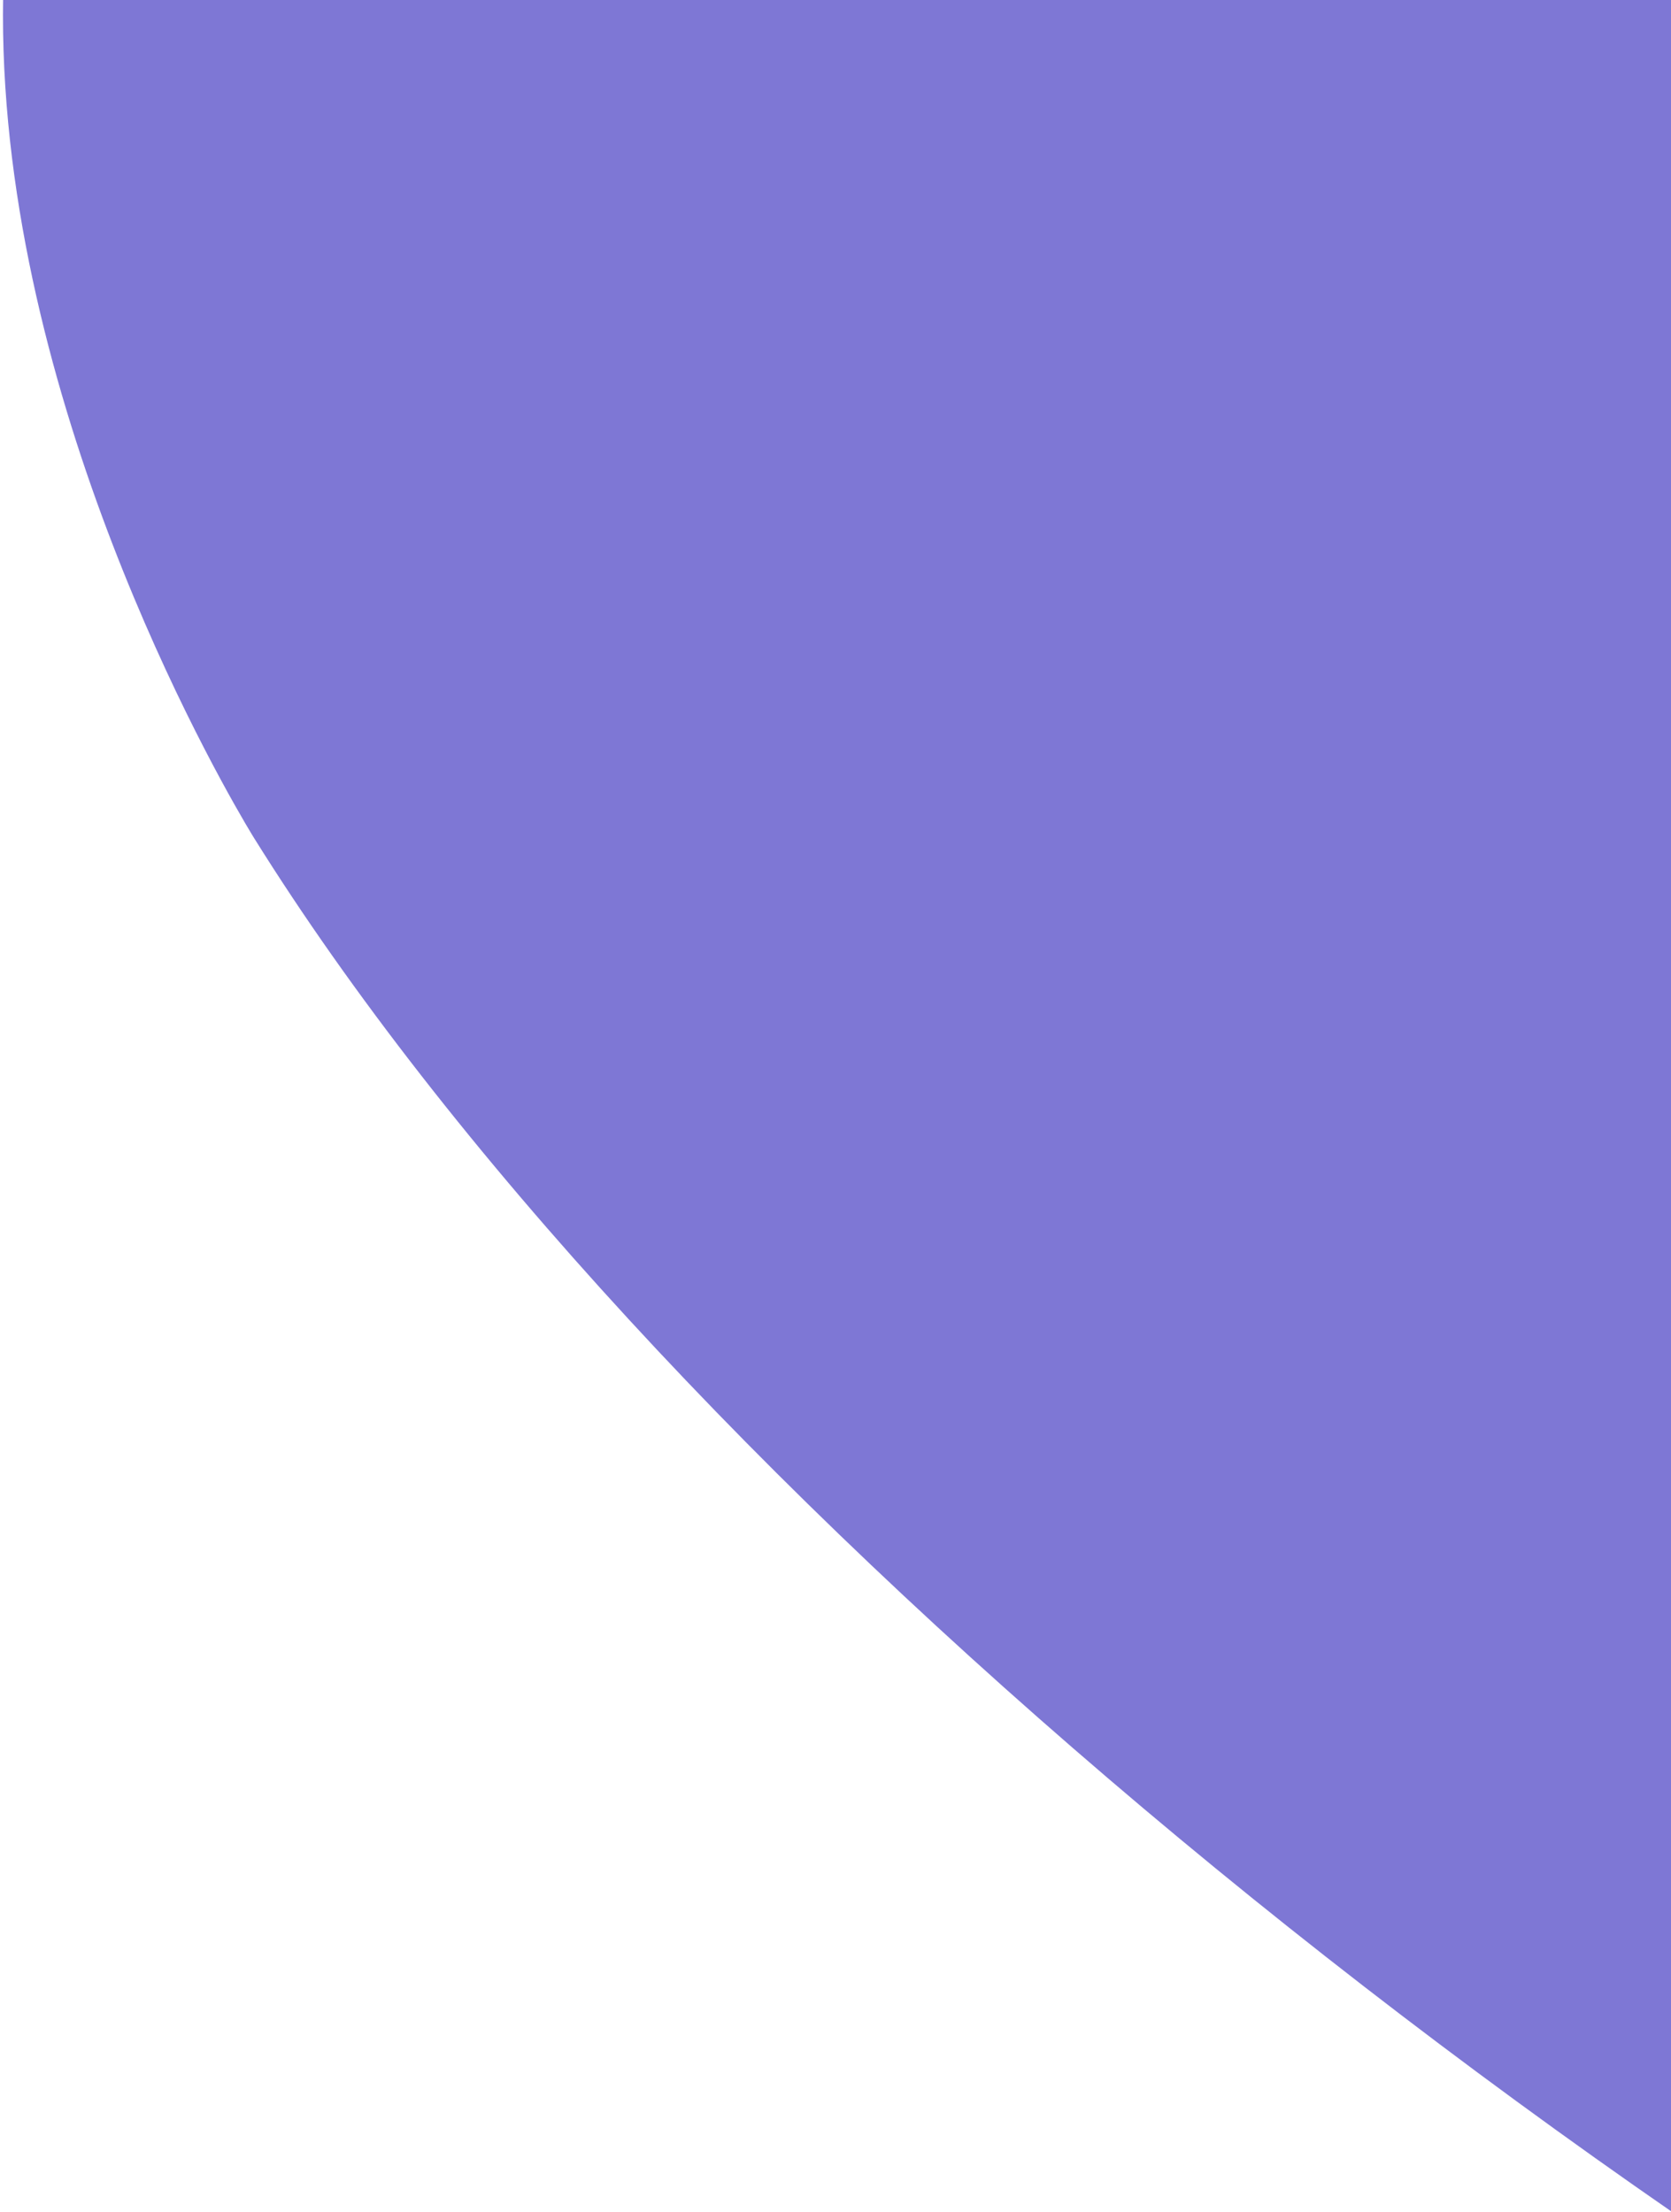 <?xml version="1.0" encoding="UTF-8"?>
<svg id="SVGDoc" width="213" height="282" xmlns="http://www.w3.org/2000/svg" version="1.1" xmlns:xlink="http://www.w3.org/1999/xlink" xmlns:avocode="https://avocode.com/" viewBox="0 0 213 282"><defs></defs><desc>Generated with Avocode.</desc><g><g clip-path="url(#clip-3735)"><title>Фигура 1</title><path d="M32.387,106.844c0,0 -107.077,-171.475 70.456,-215.402c177.532,-43.928 399.303,-157.748 469.94,-70.307c70.636,87.442 154.681,416.617 30.664,539.85c-124.017,123.232 -472.55,-96.145 -571.06,-254.141z" fill="#7e77d5" fill-opacity="1"></path></g></g></svg>
